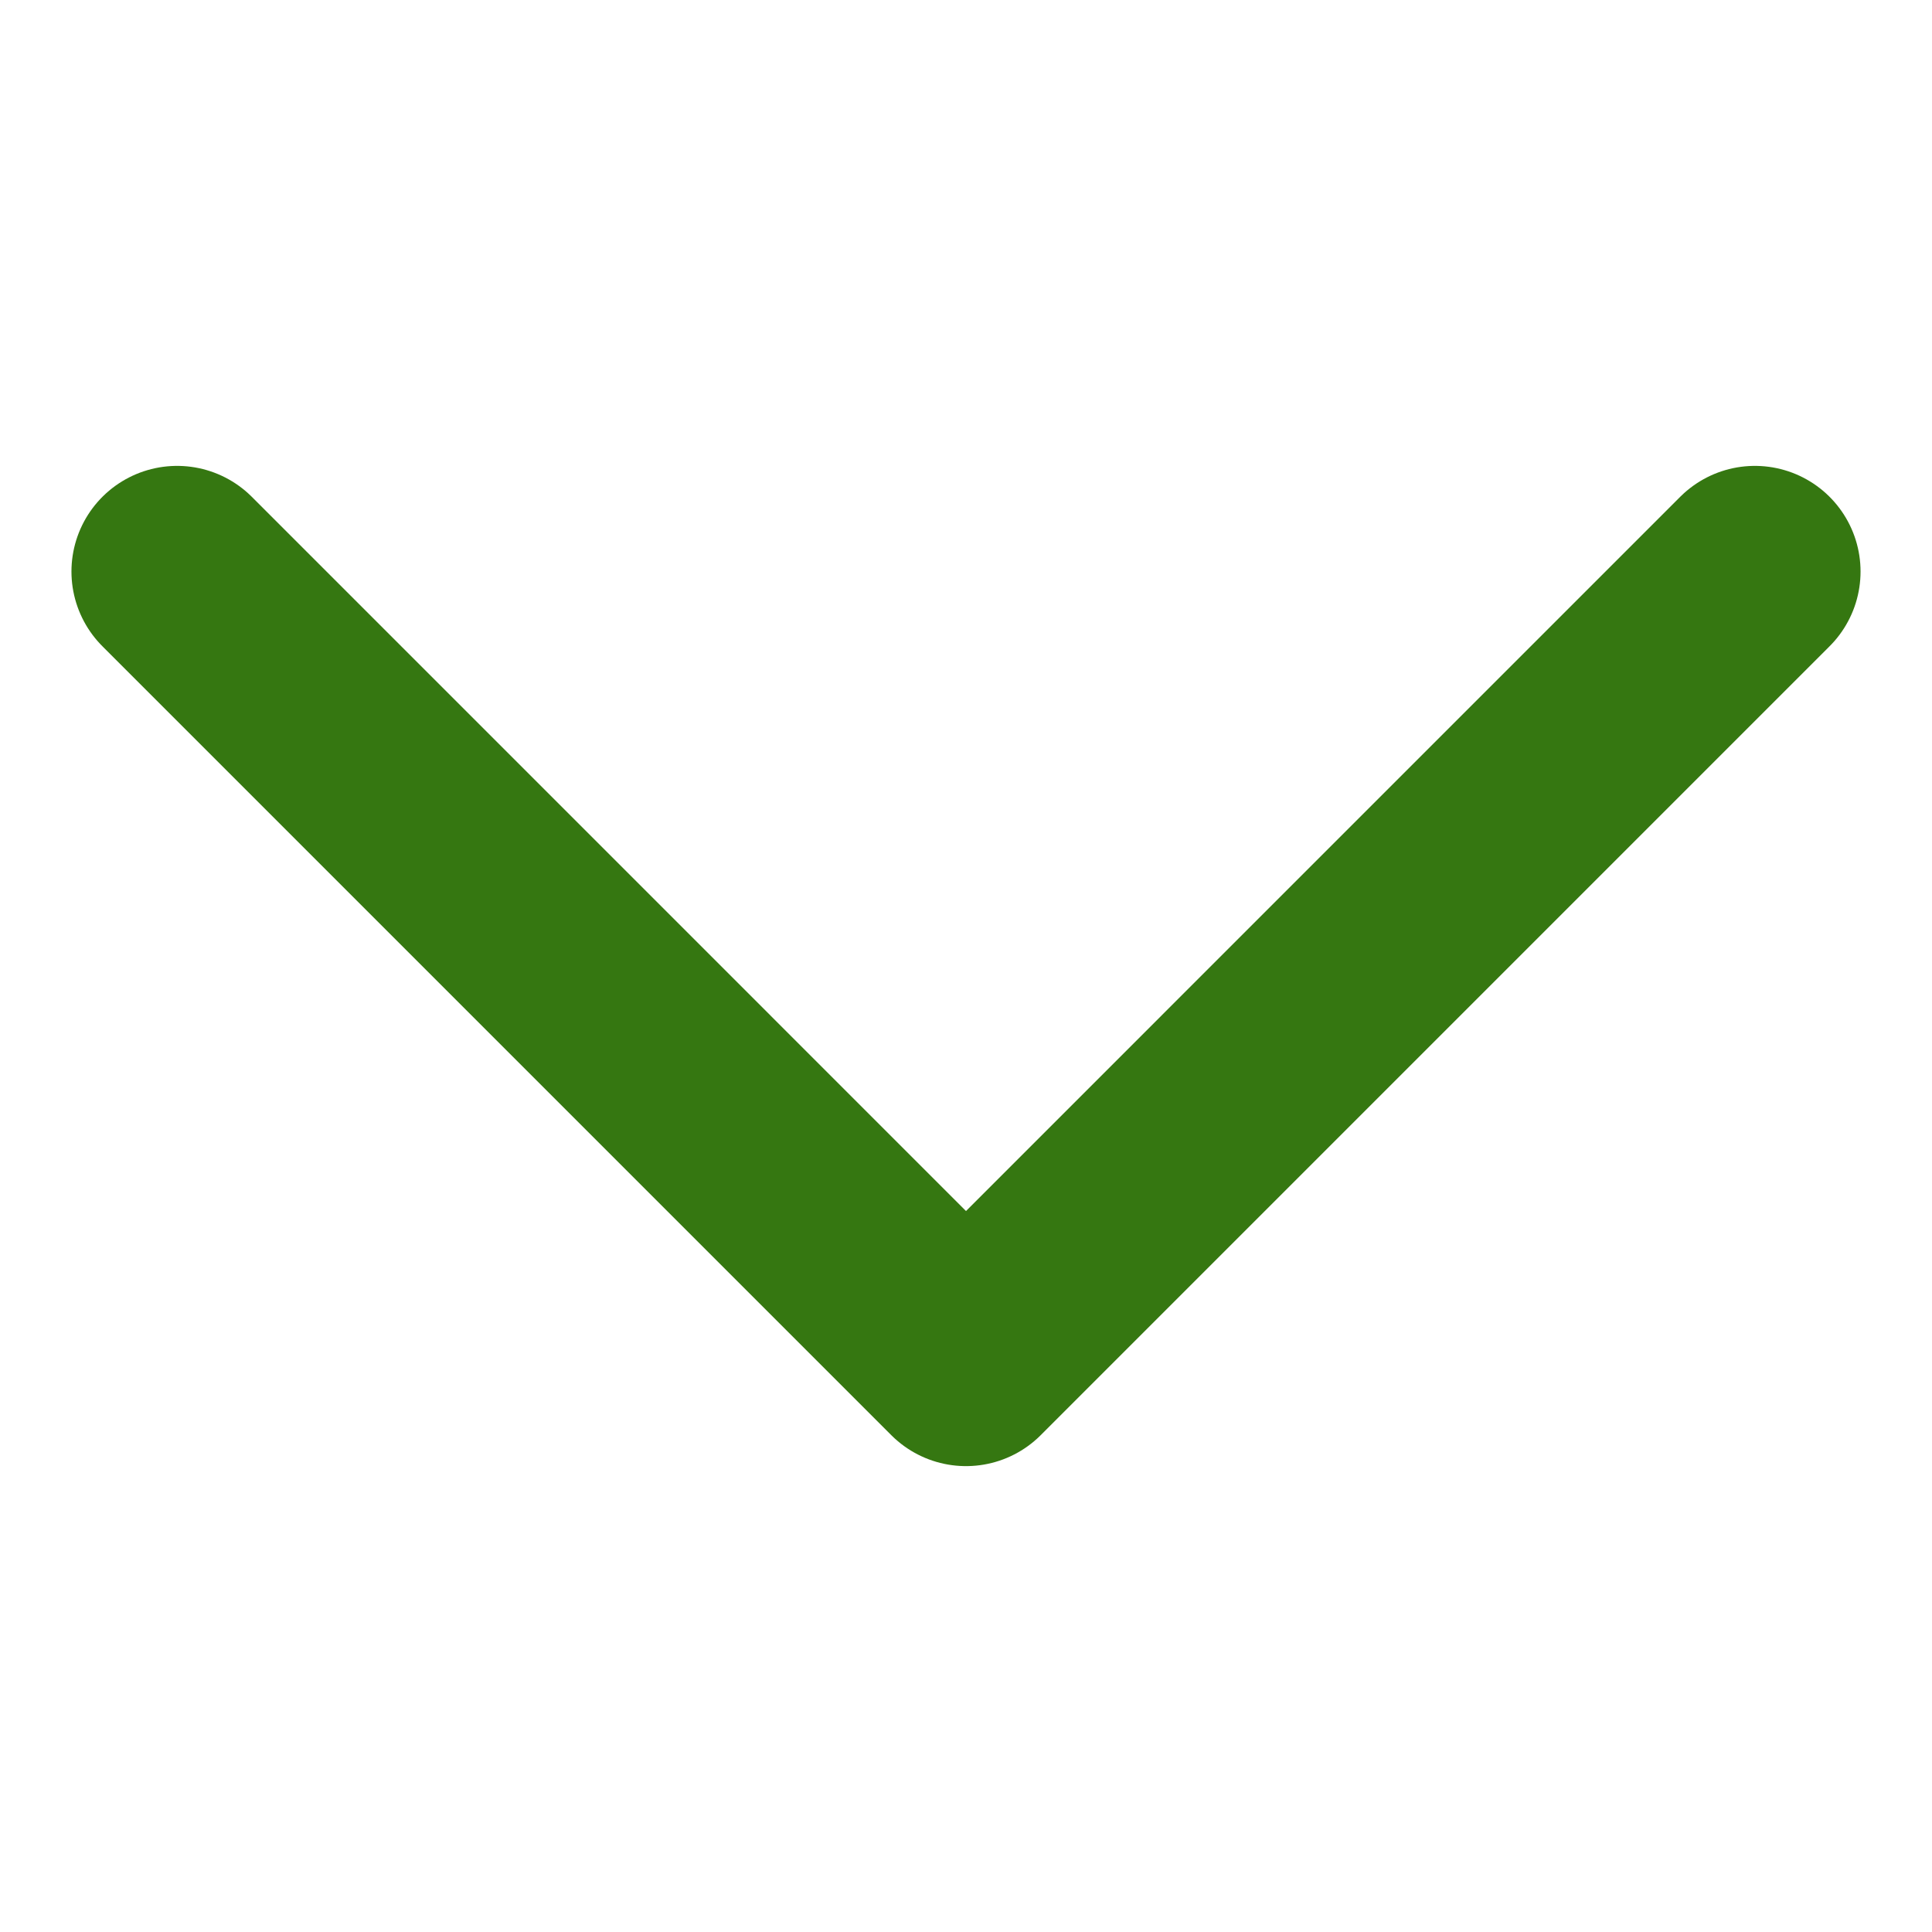 <svg viewBox='-2 -2 64 64' fill='none' xmlns='http://www.w3.org/2000/svg' id='Nav-Arrow-Down--Streamline-Iconoir'
  height='17' width='17'>
  <desc>
    Nav Arrow Down Streamline Icon: https://streamlinehq.com
  </desc>
  <path d='M3.867 16.933 30 43.067 56.133 16.933' stroke='#357711' stroke-linecap='round'
    stroke-linejoin='round' stroke-width='7'></path>
</svg>